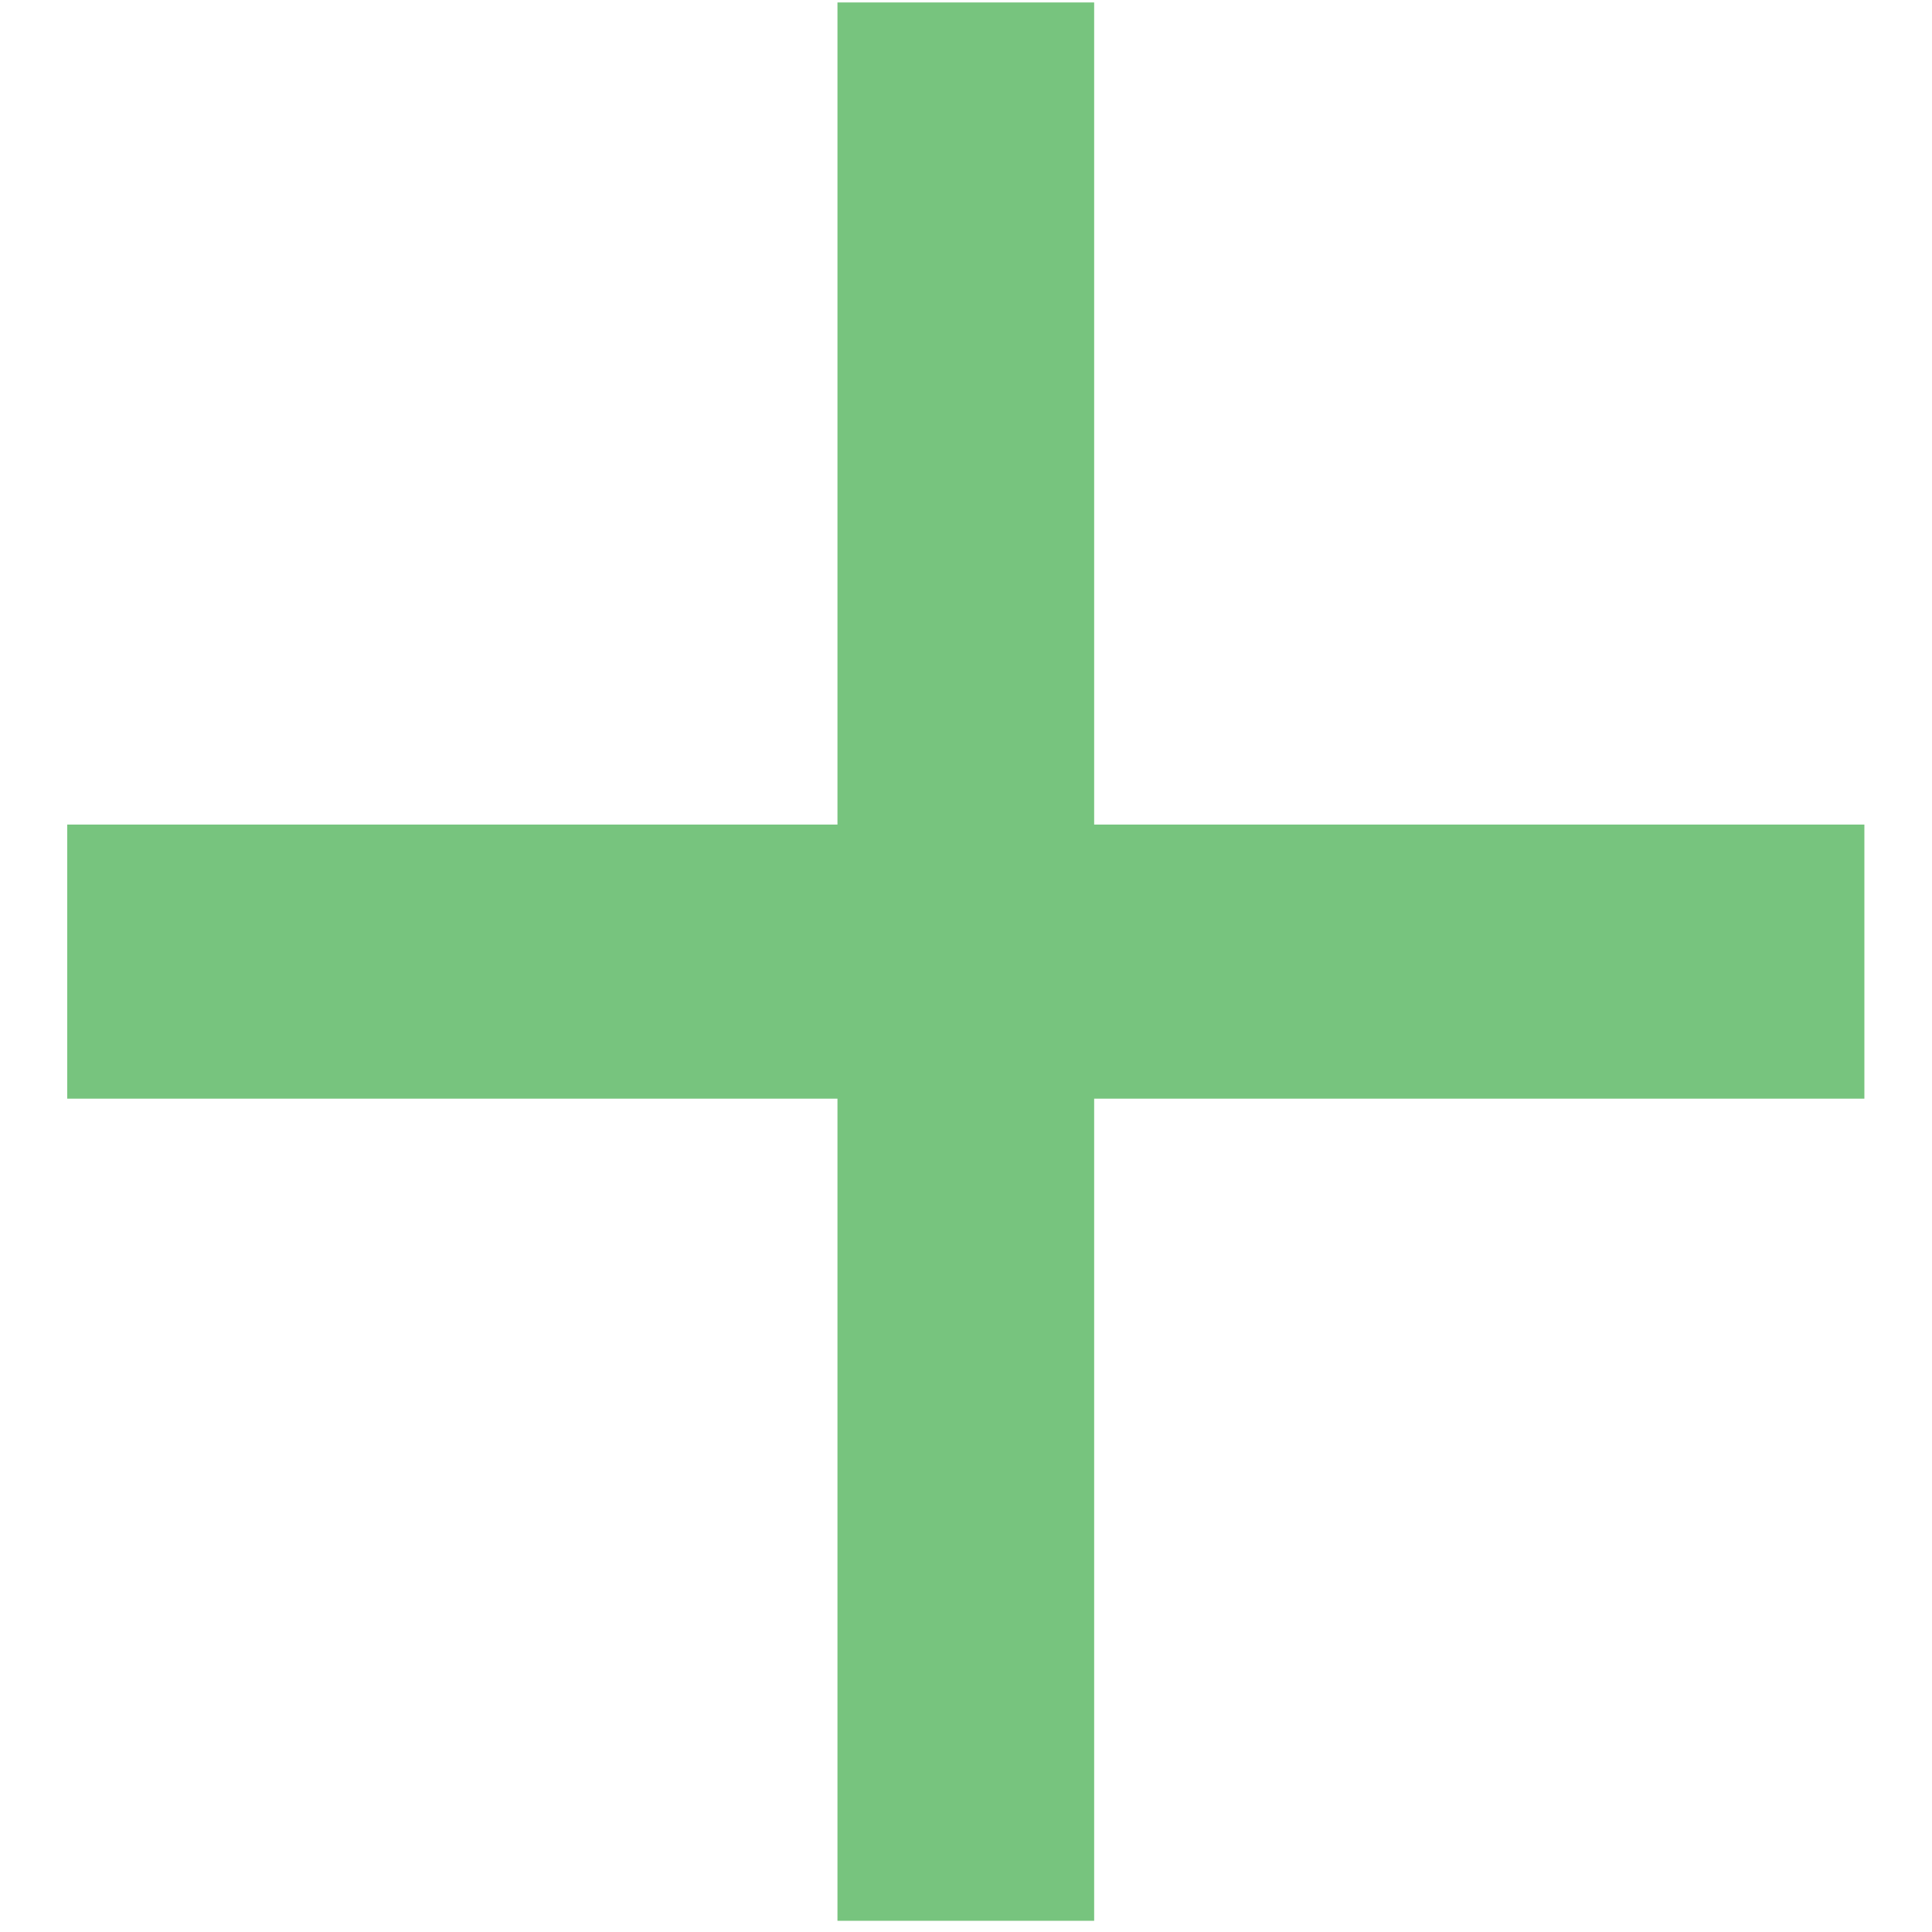 <svg width="15" height="15" viewBox="0 0 15 15" fill="none" xmlns="http://www.w3.org/2000/svg">
<path d="M14.475 8.53H8.495V14.913H6.502V8.53H0.522V6.402H6.502V0.019H8.495V6.402H14.475V8.53Z" fill="#77C47E"/>
</svg>
